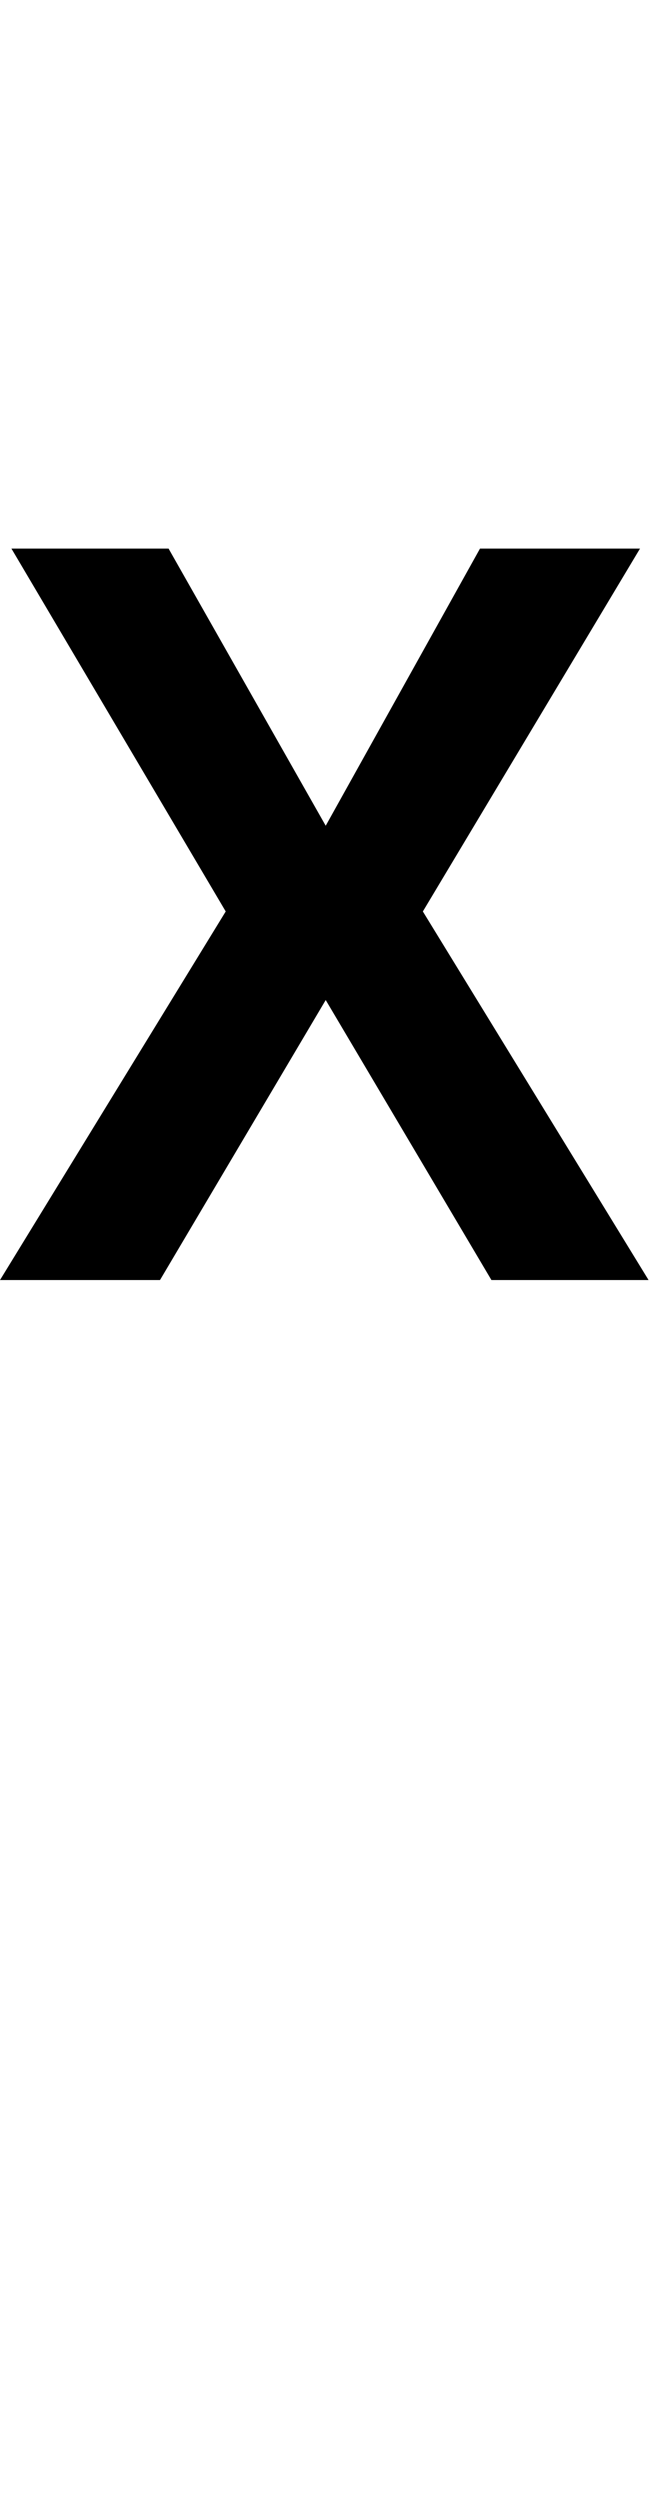 <svg id="svg-x.sups" xmlns="http://www.w3.org/2000/svg" width="91" height="350"><path d="M300 -2048H80L380 -1540L64 -1024H288L520 -1416L752 -1024H972L656 -1540L960 -2048H736L520 -1660Z" transform="translate(-6.4 281.6) scale(0.1)"/></svg>
